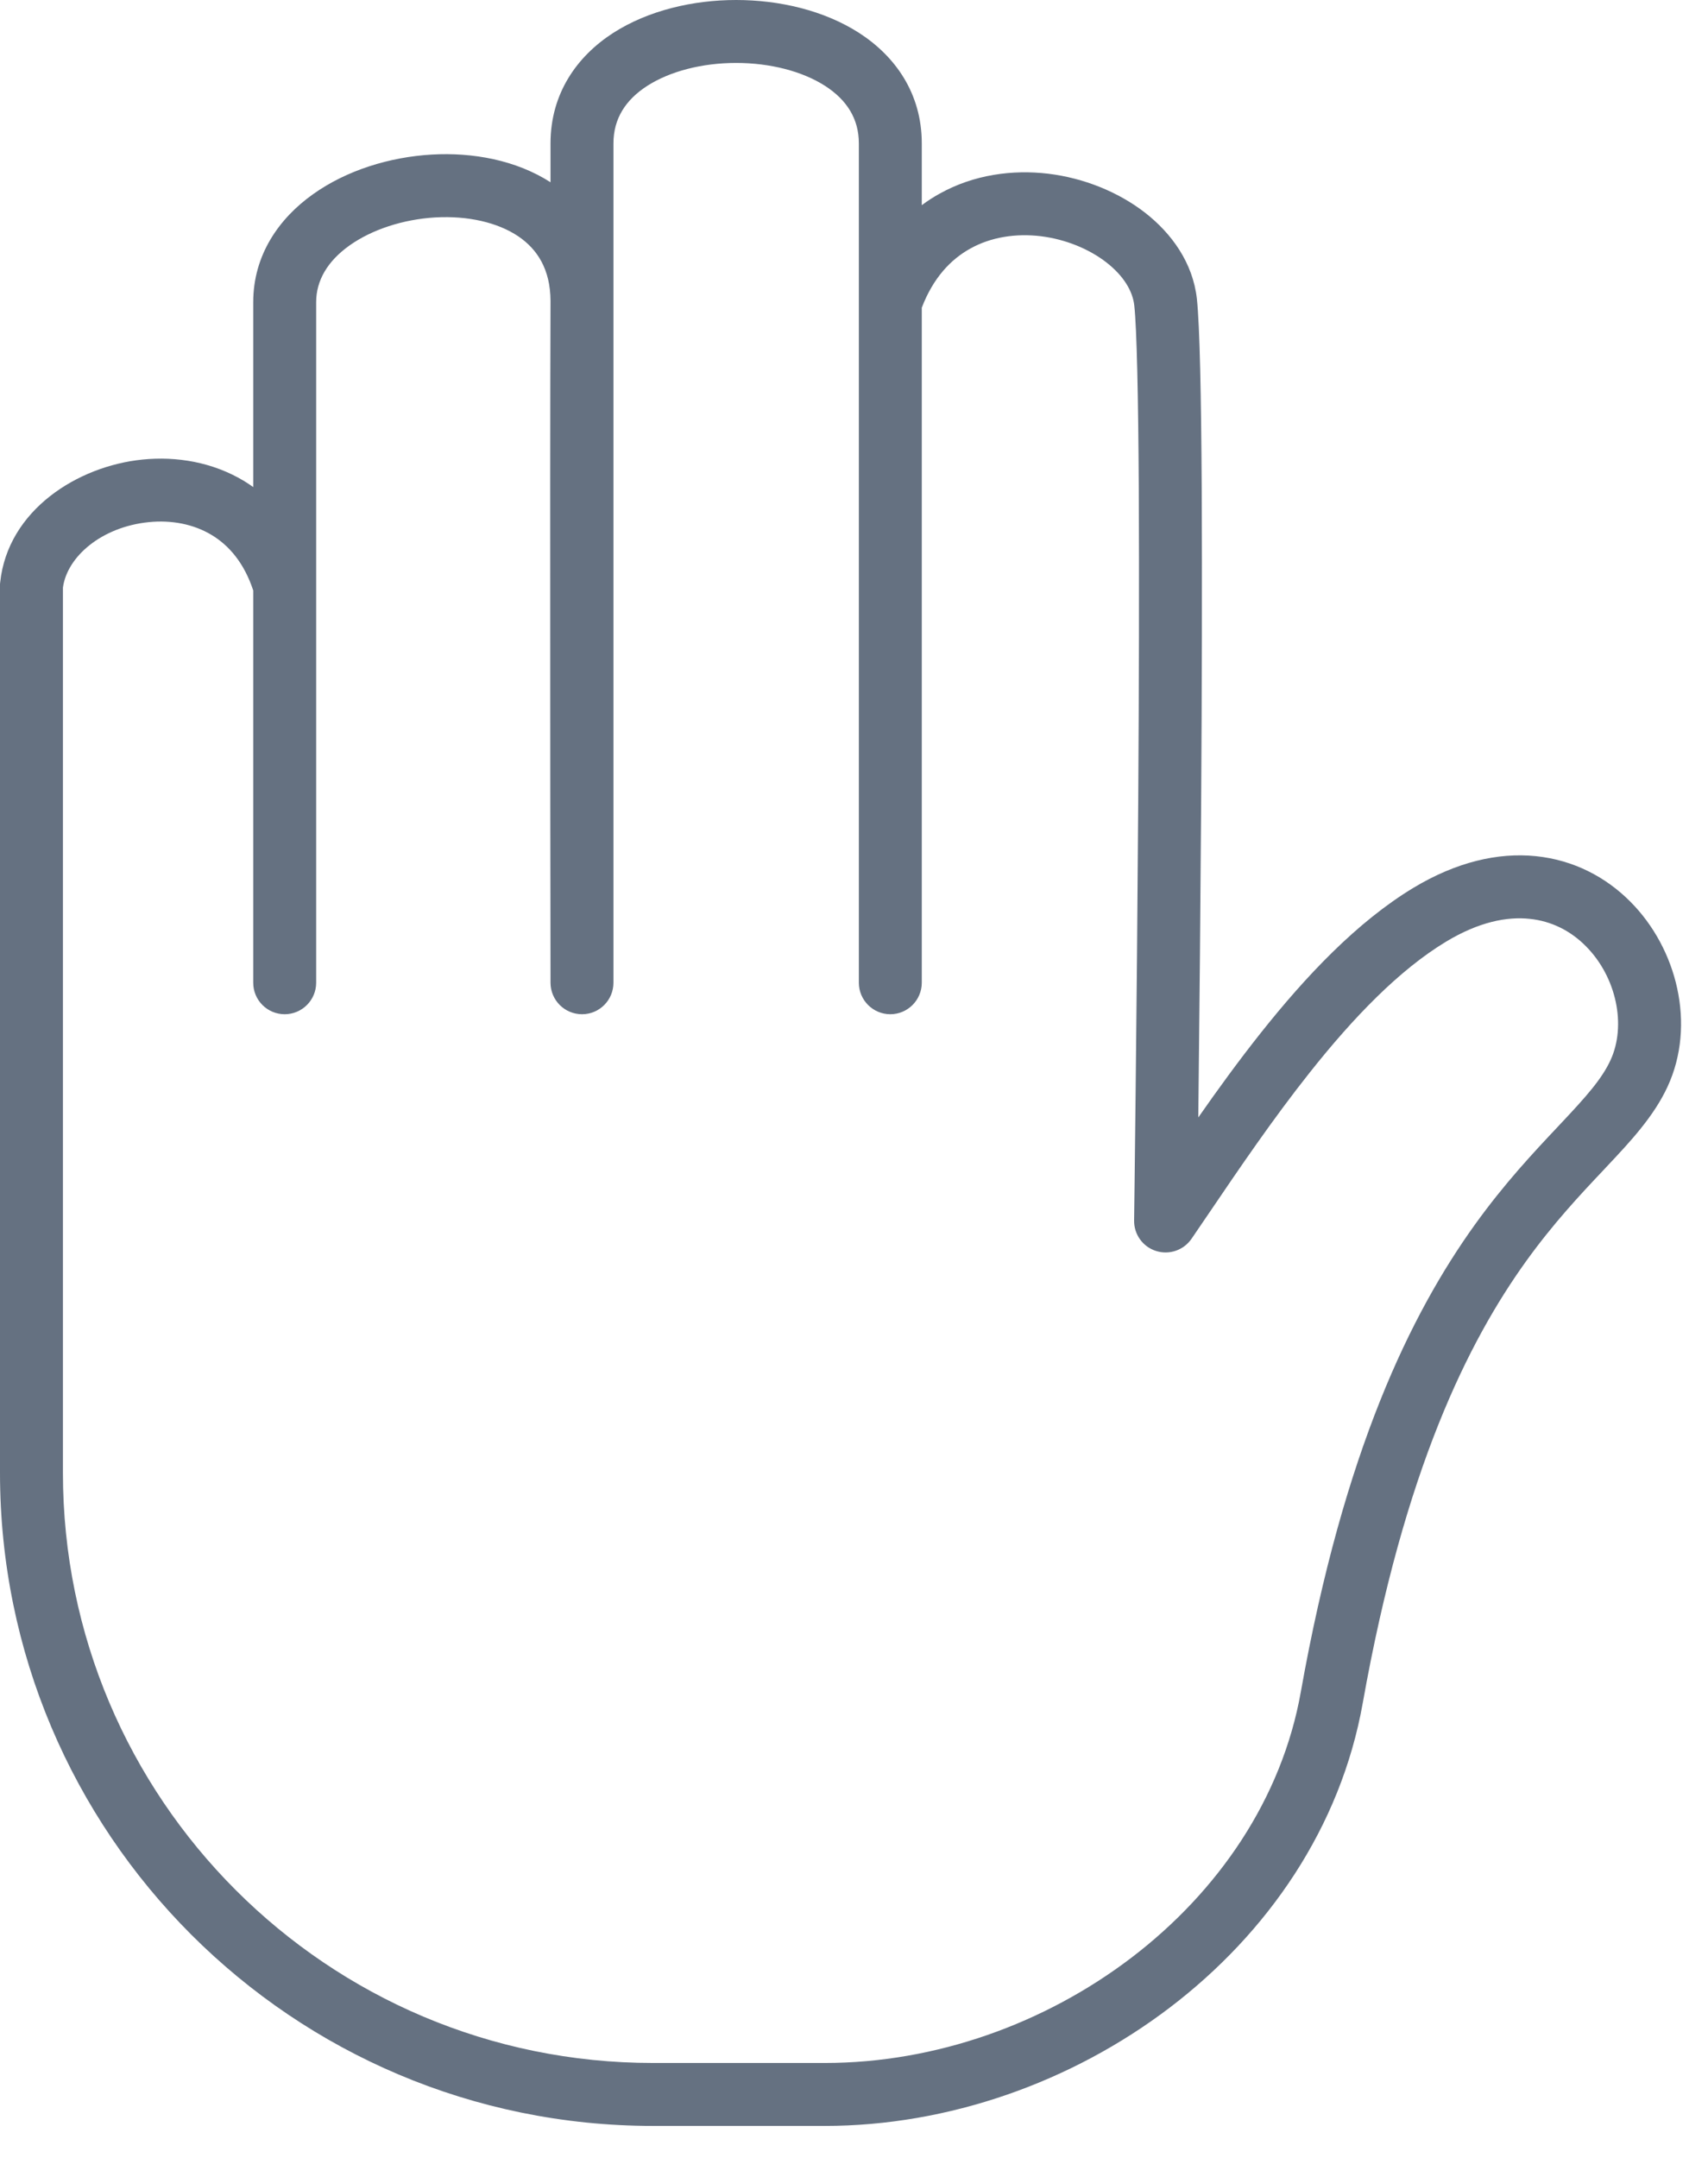 <svg width="19" height="24" viewBox="0 0 19 24" fill="none" xmlns="http://www.w3.org/2000/svg">
<path fill-rule="evenodd" clip-rule="evenodd" d="M7.2 0.955C6.958 1.111 6.824 1.321 6.824 1.595V3.344C6.824 3.35 6.824 3.356 6.824 3.361L6.824 10.93C6.824 11.123 6.668 11.28 6.475 11.28C6.281 11.28 6.125 11.124 6.124 10.931L6.124 10.93L6.123 10.017C6.122 9.456 6.121 8.689 6.121 7.863C6.12 6.21 6.12 4.317 6.124 3.36V3.346C6.122 2.993 5.976 2.771 5.765 2.628C5.536 2.474 5.205 2.398 4.844 2.418C4.485 2.439 4.137 2.553 3.888 2.73C3.644 2.904 3.517 3.119 3.517 3.361V10.93C3.517 11.123 3.36 11.28 3.167 11.28C2.974 11.28 2.817 11.124 2.817 10.93V6.567C2.715 6.258 2.545 6.065 2.356 5.951C2.153 5.828 1.906 5.782 1.656 5.807C1.13 5.86 0.747 6.19 0.7 6.535V16.38C0.7 20.005 3.639 22.944 7.264 22.944H9.175C11.64 22.944 14.047 21.192 14.47 18.82C14.949 16.127 15.697 14.609 16.407 13.62C16.741 13.156 17.062 12.815 17.324 12.537C17.338 12.522 17.353 12.507 17.367 12.491C17.645 12.196 17.819 12 17.915 11.792C18.094 11.407 17.984 10.866 17.639 10.521C17.474 10.355 17.262 10.244 17.014 10.219C16.766 10.193 16.454 10.251 16.086 10.473C15.566 10.787 15.056 11.315 14.57 11.928C14.161 12.443 13.786 12.995 13.443 13.501C13.379 13.595 13.316 13.687 13.255 13.777C13.168 13.904 13.008 13.96 12.86 13.913C12.713 13.867 12.614 13.729 12.616 13.575L12.621 13.182C12.624 12.931 12.628 12.571 12.633 12.136C12.643 11.265 12.654 10.093 12.662 8.886C12.67 7.679 12.673 6.438 12.668 5.43C12.662 4.411 12.646 3.655 12.618 3.399C12.601 3.239 12.5 3.068 12.307 2.918C12.115 2.769 11.854 2.661 11.577 2.627C11.3 2.594 11.024 2.636 10.793 2.765C10.578 2.884 10.382 3.088 10.254 3.422V10.929L9.904 10.93L9.554 10.93V1.595C9.554 1.321 9.42 1.111 9.178 0.955C8.926 0.793 8.568 0.7 8.189 0.7C7.81 0.7 7.452 0.793 7.2 0.955ZM9.904 10.93L9.554 10.93C9.554 11.123 9.711 11.28 9.904 11.28C10.097 11.28 10.254 11.123 10.254 10.929L9.904 10.93ZM10.254 2.282V1.595C10.254 1.039 9.959 0.626 9.558 0.367C9.167 0.115 8.668 1.687e-05 8.189 1.86728e-09C7.711 -1.6896e-05 7.212 0.115 6.82 0.367C6.419 0.626 6.124 1.039 6.124 1.595V2.027C5.739 1.78 5.258 1.693 4.804 1.719C4.335 1.746 3.855 1.894 3.482 2.16C3.105 2.428 2.817 2.835 2.817 3.361V5.417C2.785 5.394 2.752 5.373 2.719 5.352C2.367 5.139 1.963 5.073 1.586 5.111C0.864 5.183 0.087 5.673 0.002 6.477L0 6.496V16.38C0 20.392 3.252 23.644 7.264 23.644H9.175C11.921 23.644 14.667 21.703 15.159 18.943C15.623 16.334 16.337 14.918 16.975 14.029C17.282 13.603 17.575 13.291 17.837 13.014C17.85 12.999 17.863 12.985 17.877 12.971C18.139 12.693 18.398 12.415 18.55 12.086C18.869 11.398 18.657 10.549 18.134 10.026C17.866 9.757 17.508 9.565 17.085 9.522C16.661 9.479 16.199 9.588 15.725 9.873C15.096 10.252 14.523 10.86 14.021 11.493C13.779 11.798 13.547 12.117 13.33 12.428C13.331 12.337 13.332 12.242 13.333 12.143C13.343 11.272 13.354 10.099 13.362 8.891C13.37 7.683 13.373 6.438 13.368 5.426C13.362 4.425 13.347 3.624 13.314 3.322C13.27 2.924 13.034 2.596 12.737 2.365C12.439 2.134 12.056 1.98 11.661 1.932C11.264 1.885 10.835 1.941 10.454 2.153C10.385 2.191 10.318 2.234 10.254 2.282Z" fill="#657181"/>
</svg>
